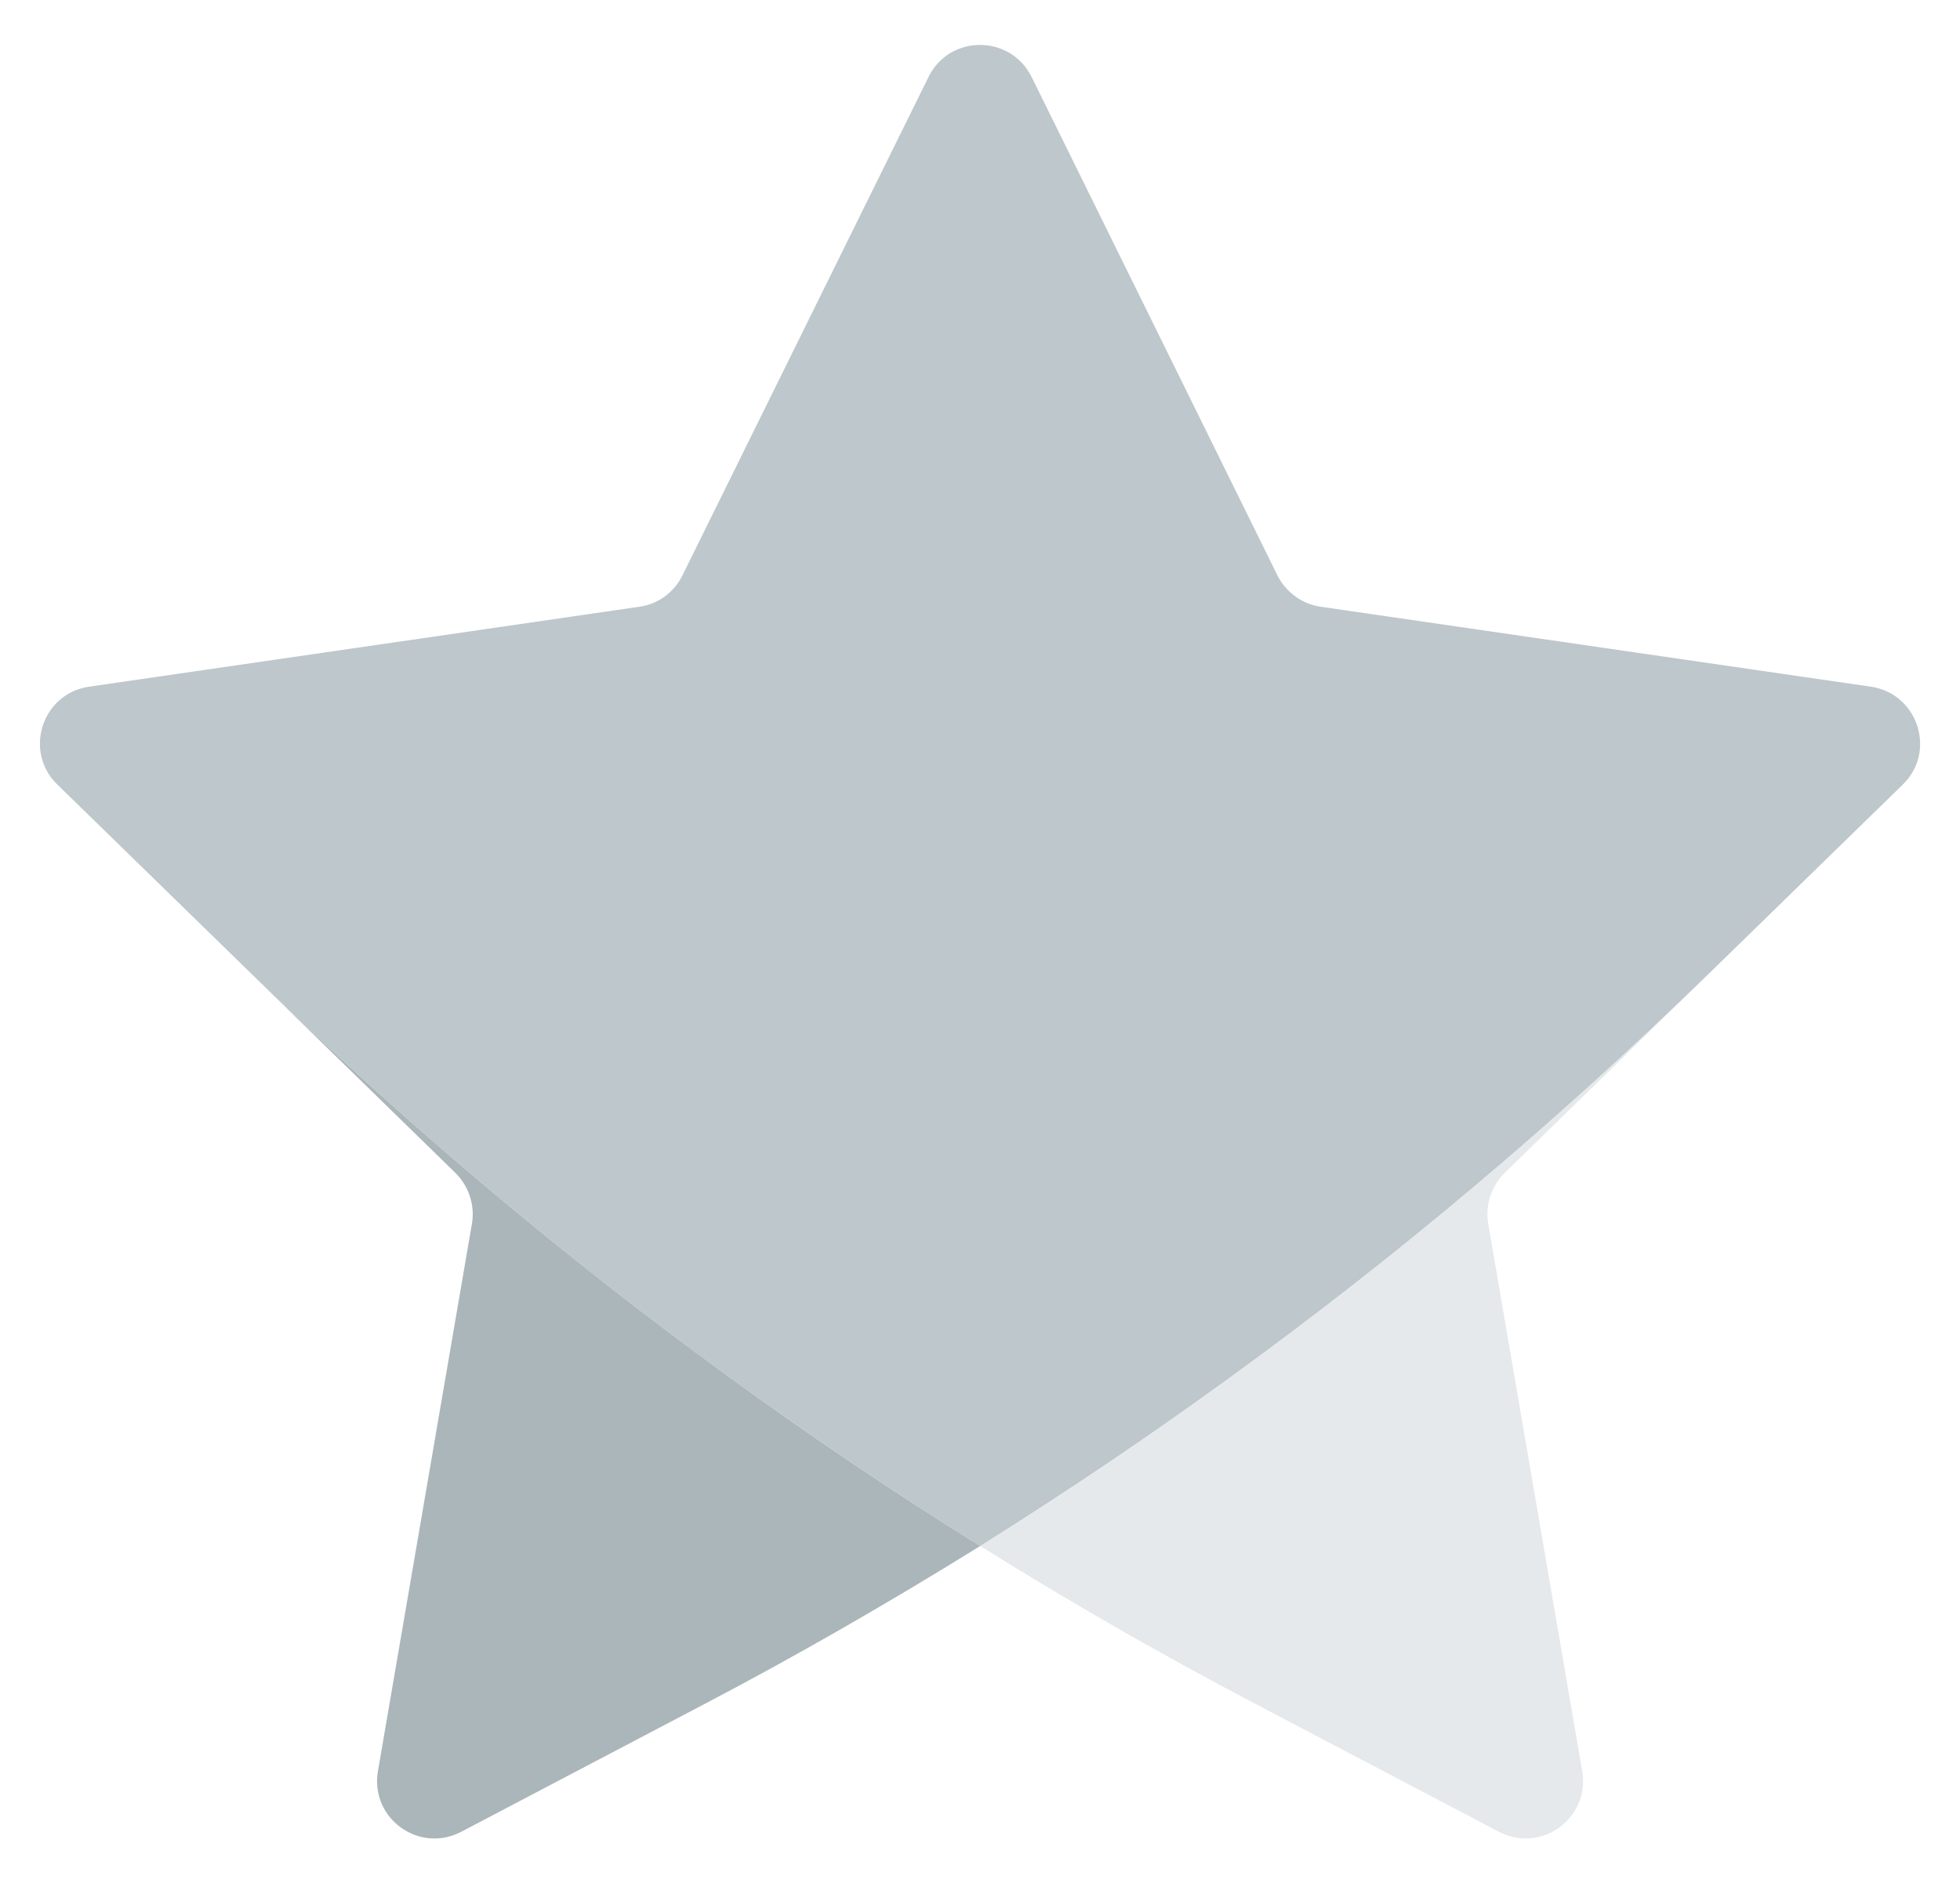 <svg width="28" height="27" viewBox="0 0 28 27" fill="none" xmlns="http://www.w3.org/2000/svg">
<path d="M26.726 9.811C27.399 9.909 27.67 10.739 27.181 11.211L24.368 13.954C22.249 16.02 19.986 17.93 17.592 19.667C16.426 20.517 15.227 21.322 14.003 22.09C12.775 21.326 11.576 20.517 10.406 19.667C8.016 17.93 5.753 16.02 3.634 13.954L0.821 11.211C0.332 10.739 0.599 9.909 1.272 9.811L9.133 8.669C9.4 8.632 9.63 8.464 9.749 8.221L13.264 1.101C13.564 0.489 14.434 0.489 14.738 1.101L18.249 8.221C18.373 8.464 18.603 8.632 18.869 8.669L26.726 9.811Z" fill="#BEC7CB"/>
<path d="M24.369 13.954L21.499 16.755C21.306 16.944 21.215 17.215 21.26 17.482L22.603 25.305C22.718 25.978 22.016 26.488 21.412 26.171L17.934 24.344C16.595 23.642 15.285 22.89 14.004 22.089C15.228 21.322 16.427 20.517 17.593 19.666C19.987 17.929 22.25 16.02 24.369 13.954Z" fill="#E5E9EC"/>
<path d="M10.405 19.666C11.575 20.517 12.774 21.326 14.002 22.089C12.717 22.886 11.407 23.642 10.068 24.344L6.59 26.171C5.986 26.488 5.284 25.978 5.399 25.305L6.742 17.482C6.787 17.215 6.696 16.944 6.503 16.755L3.633 13.954C5.752 16.02 8.015 17.929 10.405 19.666Z" fill="#ABB6BA"/>
</svg>

